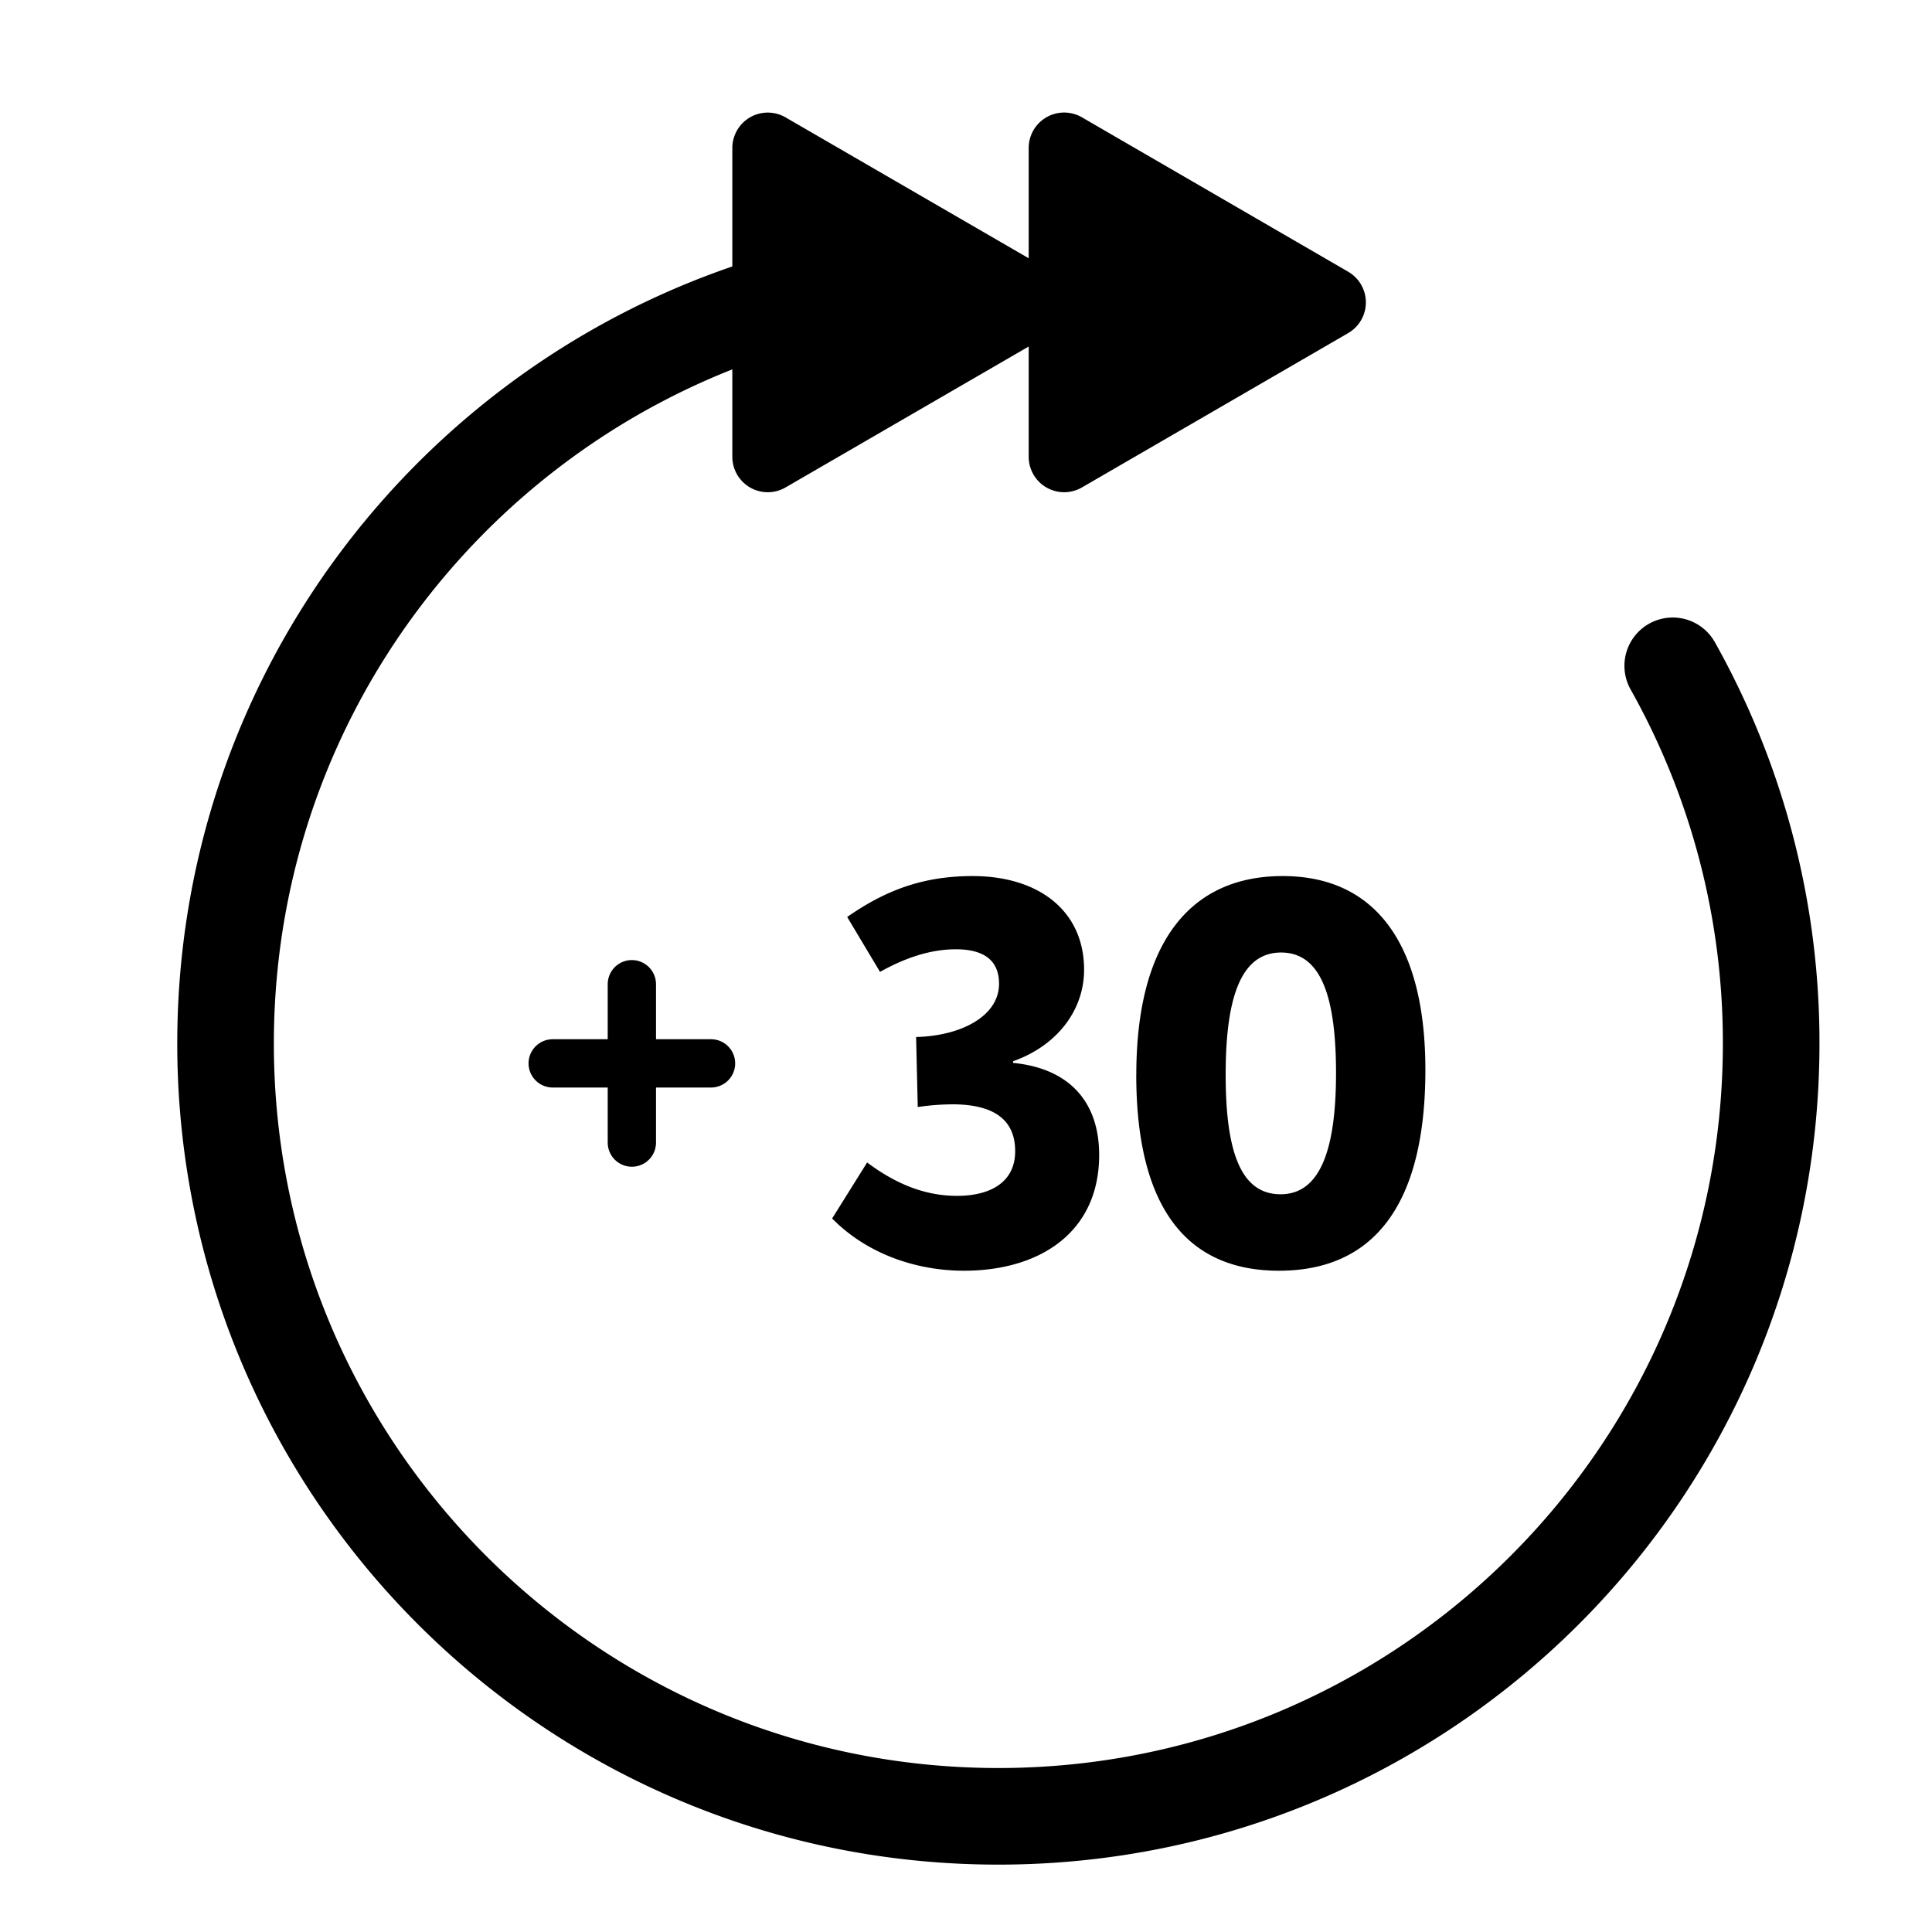<svg xmlns="http://www.w3.org/2000/svg" viewBox="0 0 40 40">
  <g fill="none" fill-rule="evenodd">
    <path fill="currentColor" d="M21.298 5.347L16.264 2.43a.734.734 0 0 0-1.102.636v6.39a.734.734 0 0 0 1.102.636l5.034-2.918v2.283a.734.734 0 0 0 1.102.635l5.513-3.196a.734.734 0 0 0 0-1.27L22.4 2.429a.734.734 0 0 0-1.102.636v2.282z"/>
    <path stroke="currentColor" stroke-linecap="round" stroke-width="2" d="M34.632 13.785a15.927 15.927 0 0 1 2.038 7.82c0 8.836-7.164 16-16 16-7.8 0-14.296-5.582-15.713-12.969a16.084 16.084 0 0 1-.287-3.032c0-8.278 6.287-15.088 14.347-15.915"/>
    <g stroke="currentColor" stroke-linecap="round">
      <path d="M13.082 20.377v3.279M14.721 22.016h-3.278"/>
    </g>
    <path fill="currentColor" d="M17.228 25.228l.725-1.16c.568.424 1.17.691 1.862.691.668 0 1.203-.267 1.203-.925 0-.613-.39-.959-1.26-.97a5.02 5.02 0 0 0-.757.056l-.034-1.45c.914-.021 1.717-.423 1.717-1.103 0-.524-.368-.713-.892-.713-.58 0-1.115.212-1.572.468l-.68-1.137c.77-.535 1.539-.847 2.598-.847 1.36 0 2.307.713 2.307 1.94 0 .835-.557 1.571-1.471 1.894v.034c1.148.111 1.783.791 1.783 1.906 0 1.617-1.248 2.397-2.798 2.397-.97 0-1.995-.335-2.73-1.081zm8.148-2.977c0 1.617.323 2.475 1.137 2.475.791 0 1.148-.858 1.148-2.508 0-1.583-.312-2.497-1.137-2.497s-1.148.914-1.148 2.53zm-1.85 0c0-2.709 1.092-4.113 3.031-4.113 1.918 0 2.954 1.404 2.954 4.013 0 2.809-1.08 4.158-3.032 4.158-1.94 0-2.954-1.349-2.954-4.058z"/>
  </g>
</svg>